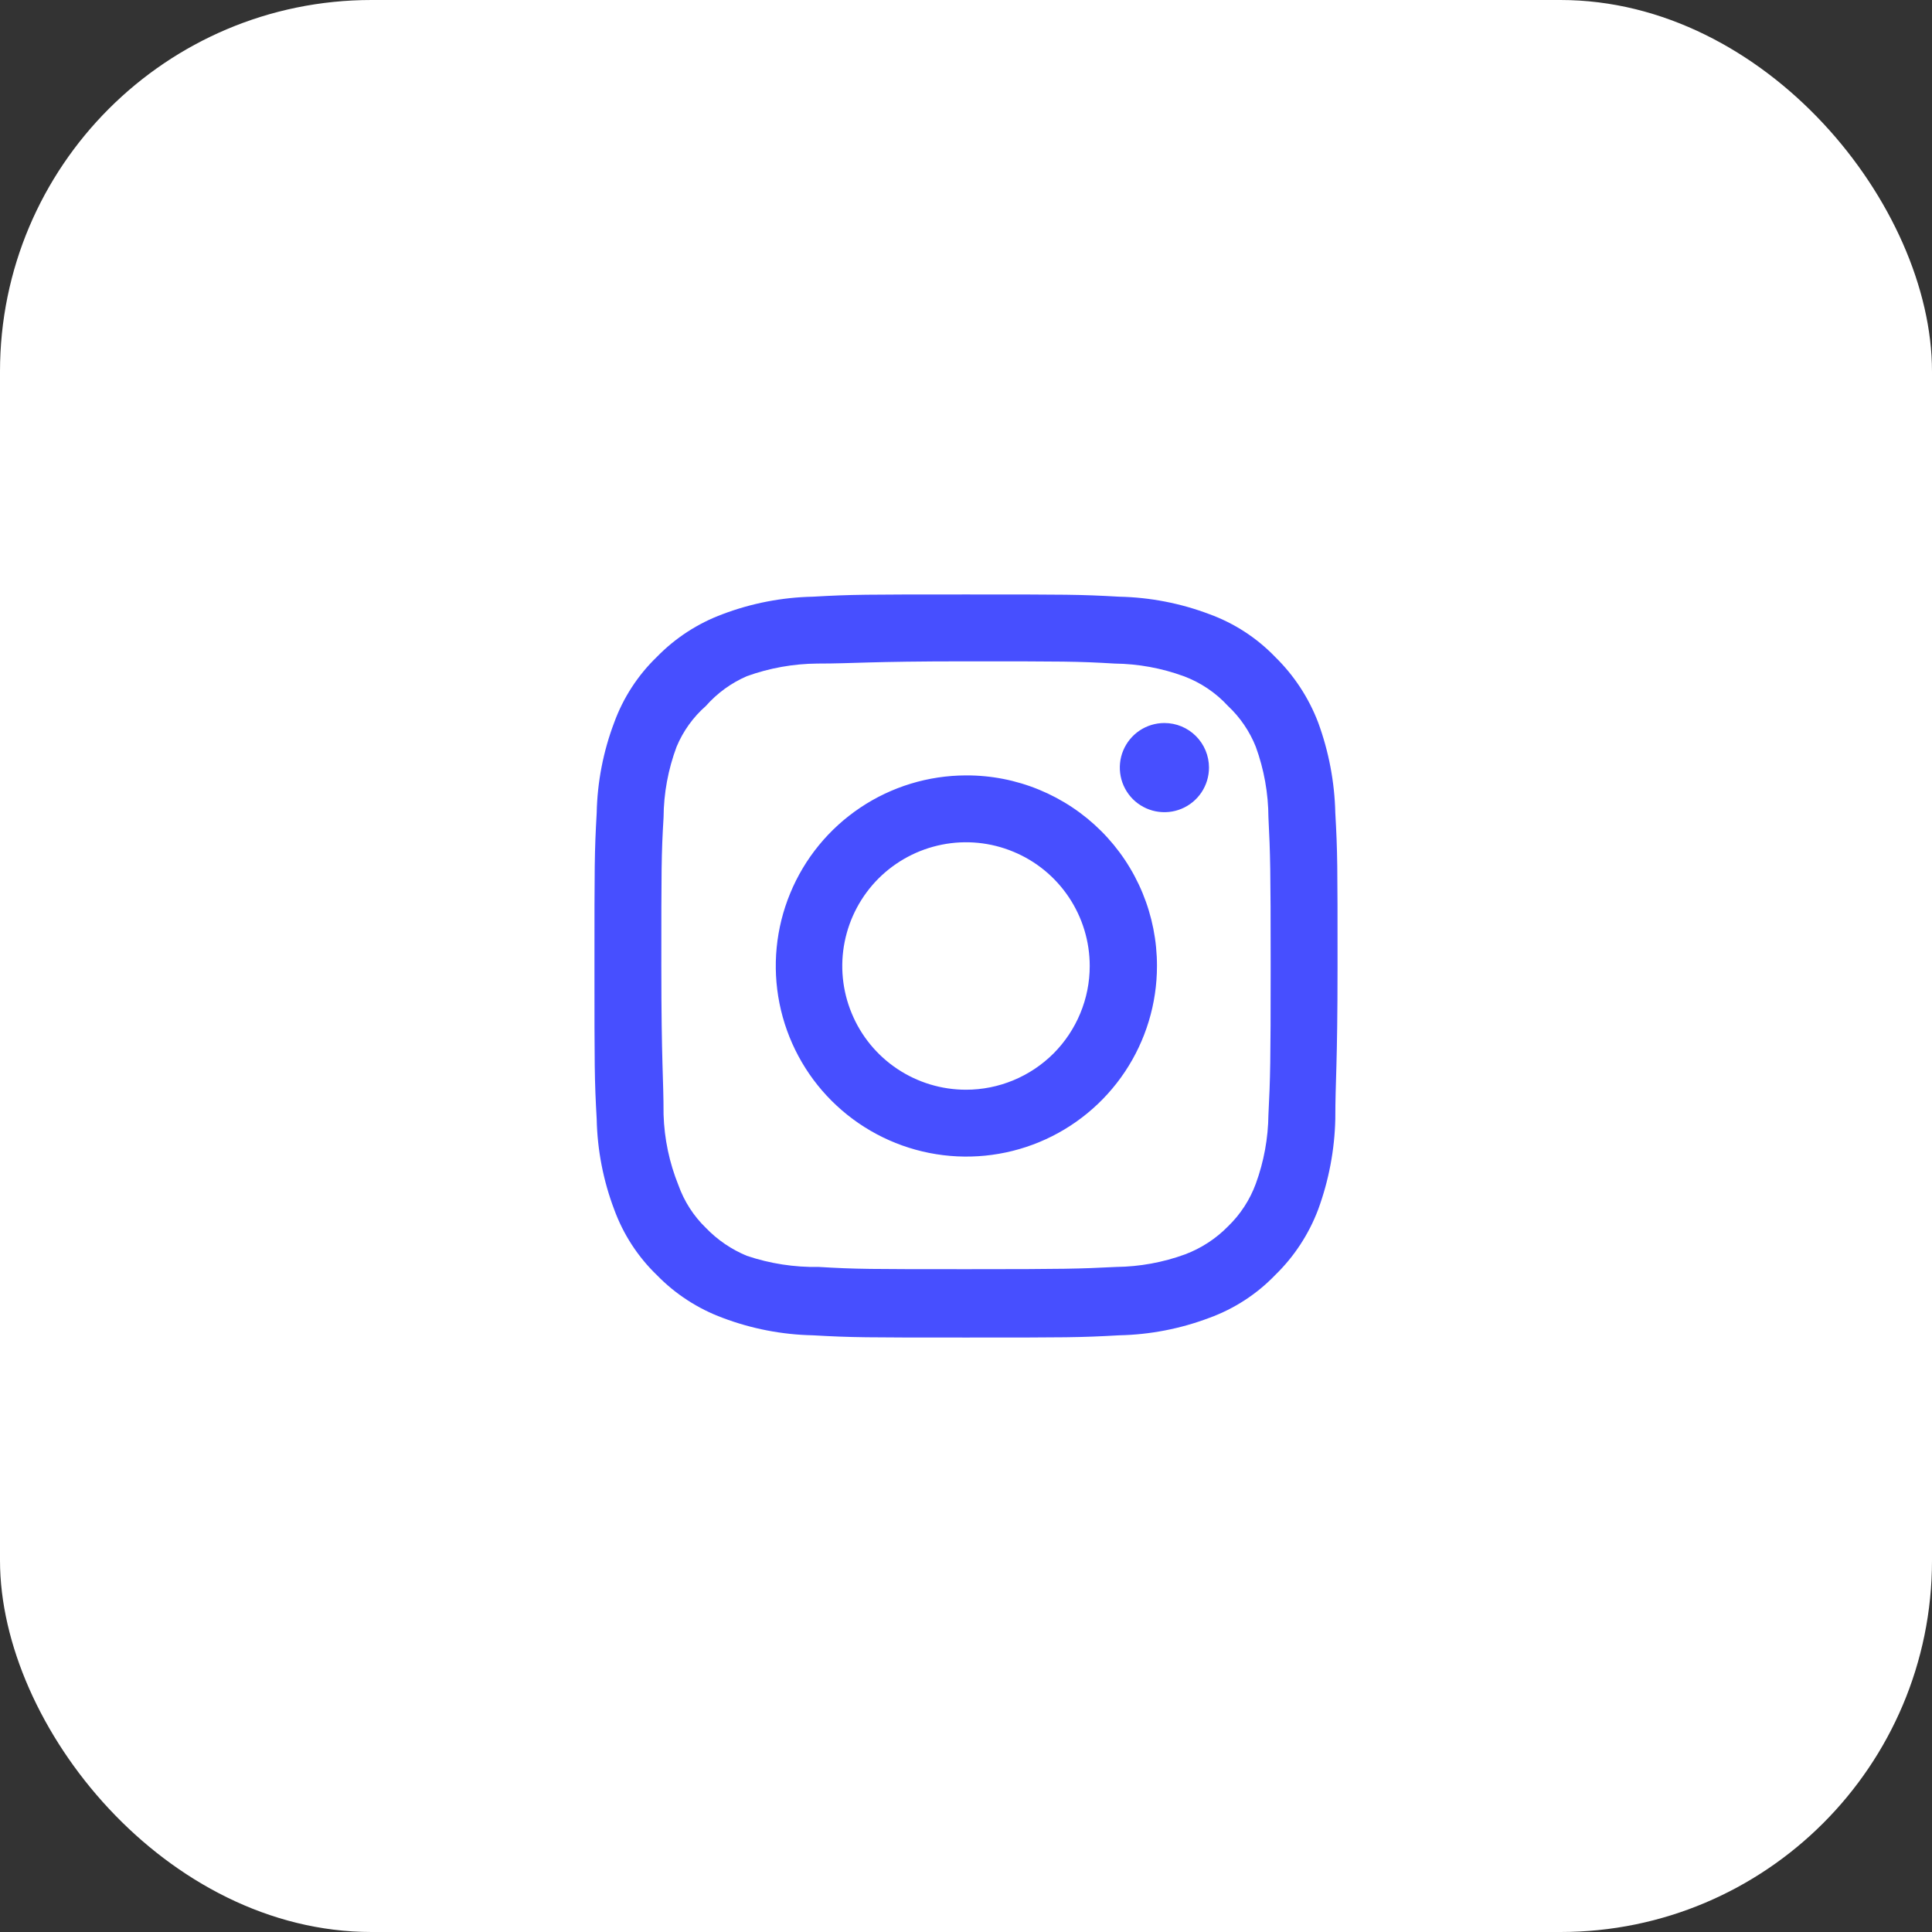 <svg width="52" height="52" viewBox="0 0 52 52" fill="none" xmlns="http://www.w3.org/2000/svg">
<rect x="0" y="0" width="52" height="52" fill="#333333" stroke="none"/>
<rect width="52" height="52" rx="10" fill="white"/>
<path d="M31.34 19.46C31.103 19.46 30.871 19.53 30.673 19.662C30.476 19.794 30.322 19.982 30.231 20.201C30.14 20.42 30.117 20.661 30.163 20.894C30.209 21.127 30.324 21.341 30.491 21.509C30.659 21.676 30.873 21.791 31.106 21.837C31.339 21.883 31.58 21.86 31.799 21.769C32.019 21.678 32.206 21.524 32.338 21.327C32.47 21.129 32.54 20.897 32.54 20.66C32.54 20.342 32.414 20.037 32.188 19.811C31.963 19.586 31.658 19.46 31.34 19.46ZM35.94 21.88C35.921 21.05 35.765 20.229 35.48 19.45C35.226 18.783 34.83 18.179 34.32 17.68C33.825 17.167 33.22 16.774 32.55 16.53C31.773 16.236 30.951 16.077 30.12 16.06C29.06 16 28.72 16 26 16C23.28 16 22.94 16 21.88 16.06C21.049 16.077 20.227 16.236 19.45 16.53C18.782 16.777 18.177 17.17 17.68 17.68C17.167 18.175 16.774 18.78 16.53 19.45C16.236 20.227 16.077 21.049 16.06 21.88C16 22.94 16 23.28 16 26C16 28.72 16 29.06 16.06 30.12C16.077 30.951 16.236 31.773 16.53 32.55C16.774 33.22 17.167 33.825 17.68 34.32C18.177 34.83 18.782 35.223 19.45 35.47C20.227 35.764 21.049 35.923 21.88 35.94C22.94 36 23.28 36 26 36C28.72 36 29.06 36 30.12 35.94C30.951 35.923 31.773 35.764 32.55 35.47C33.22 35.226 33.825 34.833 34.32 34.32C34.832 33.823 35.228 33.218 35.48 32.55C35.765 31.771 35.921 30.95 35.94 30.12C35.94 29.06 36 28.72 36 26C36 23.28 36 22.94 35.94 21.88ZM34.14 30C34.133 30.635 34.018 31.264 33.8 31.86C33.64 32.295 33.384 32.688 33.05 33.01C32.726 33.34 32.333 33.596 31.9 33.76C31.304 33.978 30.675 34.093 30.04 34.1C29.04 34.15 28.67 34.16 26.04 34.16C23.41 34.16 23.04 34.16 22.04 34.1C21.381 34.112 20.725 34.011 20.1 33.8C19.686 33.628 19.311 33.373 19 33.05C18.668 32.729 18.415 32.335 18.26 31.9C18.016 31.295 17.88 30.652 17.86 30C17.86 29 17.8 28.63 17.8 26C17.8 23.37 17.8 23 17.86 22C17.864 21.351 17.983 20.708 18.21 20.1C18.386 19.678 18.656 19.302 19 19C19.304 18.656 19.679 18.383 20.1 18.2C20.71 17.98 21.352 17.865 22 17.86C23 17.86 23.37 17.8 26 17.8C28.63 17.8 29 17.8 30 17.86C30.635 17.867 31.264 17.982 31.86 18.2C32.314 18.369 32.722 18.643 33.05 19C33.378 19.307 33.634 19.683 33.8 20.1C34.022 20.709 34.137 21.352 34.14 22C34.19 23 34.2 23.37 34.2 26C34.2 28.63 34.19 29 34.14 30ZM26 20.87C24.986 20.872 23.995 21.174 23.153 21.739C22.31 22.304 21.654 23.106 21.268 24.044C20.881 24.981 20.781 26.012 20.98 27.007C21.179 28.001 21.668 28.915 22.386 29.631C23.104 30.347 24.018 30.835 25.013 31.032C26.008 31.229 27.039 31.127 27.976 30.738C28.912 30.35 29.713 29.692 30.276 28.849C30.839 28.006 31.14 27.014 31.14 26C31.141 25.325 31.009 24.657 30.751 24.033C30.493 23.409 30.115 22.843 29.637 22.366C29.159 21.889 28.592 21.512 27.968 21.255C27.344 20.998 26.675 20.867 26 20.87ZM26 29.33C25.341 29.33 24.698 29.135 24.15 28.769C23.602 28.403 23.175 27.883 22.924 27.274C22.671 26.666 22.605 25.996 22.734 25.35C22.863 24.704 23.18 24.111 23.645 23.645C24.111 23.18 24.704 22.863 25.35 22.734C25.996 22.605 26.666 22.671 27.274 22.924C27.883 23.175 28.403 23.602 28.769 24.15C29.135 24.698 29.33 25.341 29.33 26C29.33 26.437 29.244 26.87 29.076 27.274C28.909 27.678 28.664 28.045 28.355 28.355C28.045 28.664 27.678 28.909 27.274 29.076C26.87 29.244 26.437 29.33 26 29.33Z" fill="#474FFF"/>
</svg>
